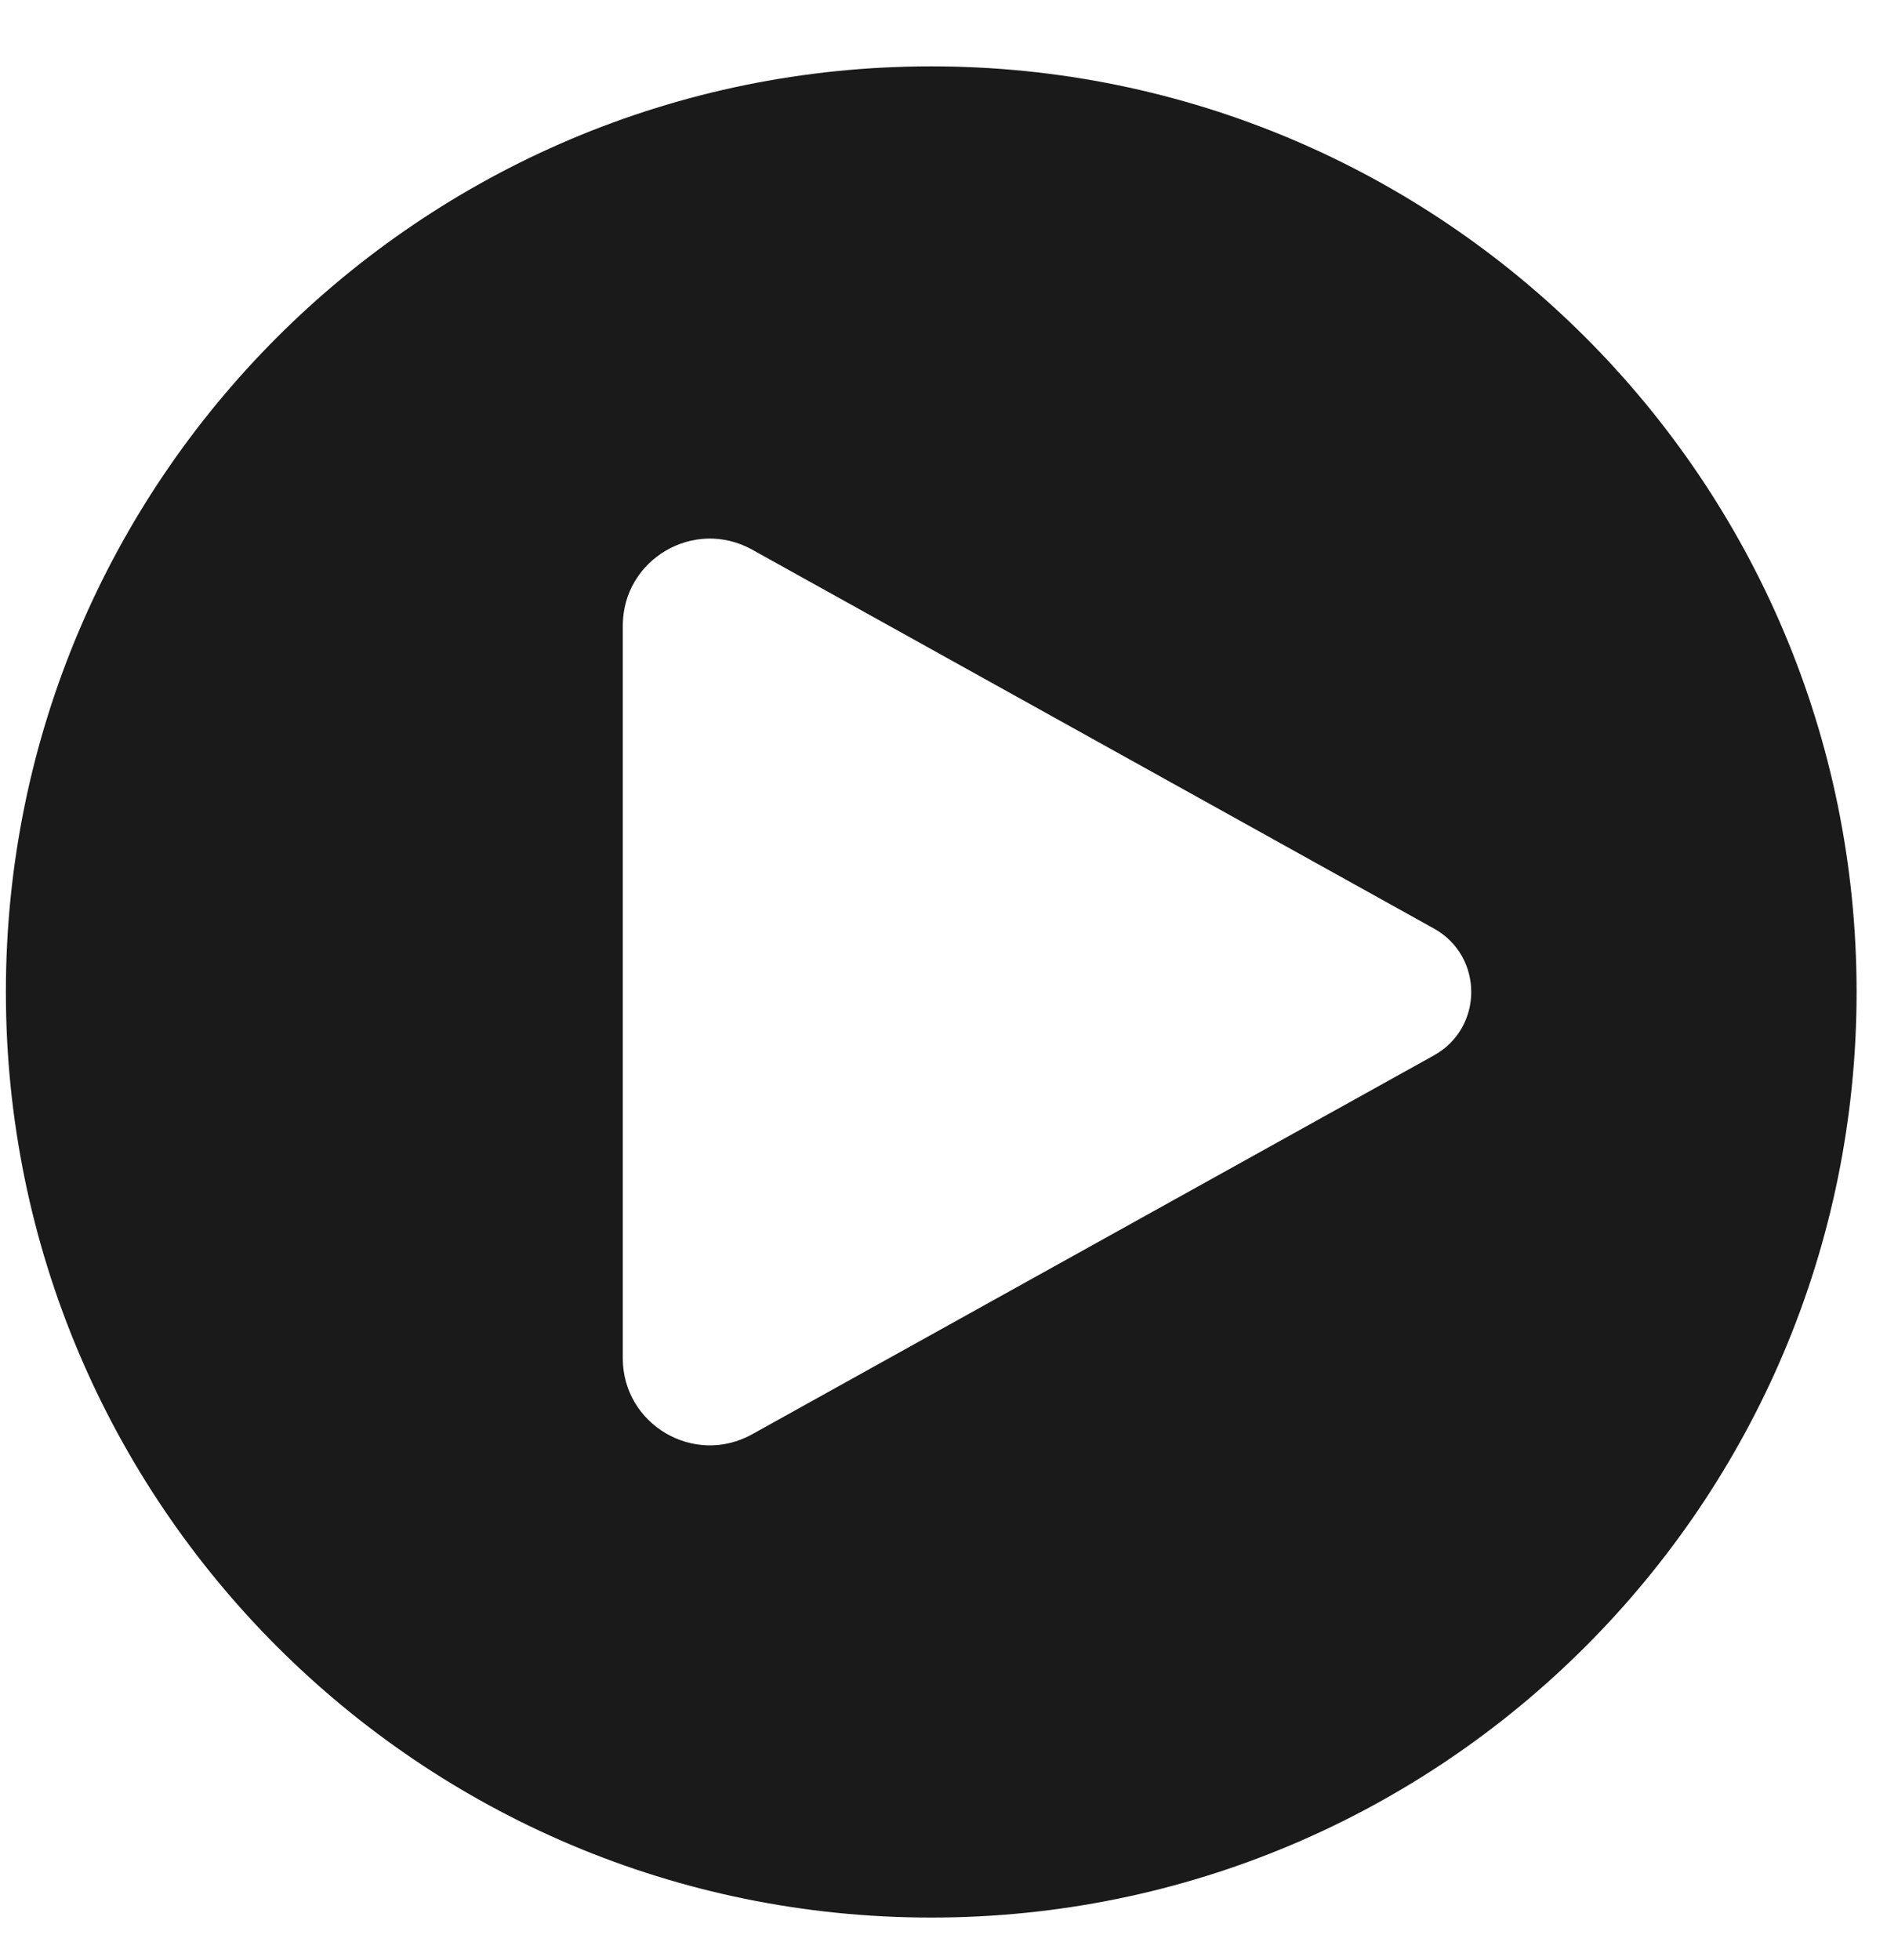 <svg width="26" height="27" viewBox="0 0 26 27" fill="none" xmlns="http://www.w3.org/2000/svg">
<path fill-rule="evenodd" clip-rule="evenodd" d="M12.831 26.414C19.872 26.414 25.581 20.706 25.581 13.664C25.581 6.622 19.872 0.914 12.831 0.914C5.789 0.914 0.081 6.622 0.081 13.664C0.081 20.706 5.789 26.414 12.831 26.414ZM10.363 7.571L19.757 12.79C20.443 13.171 20.443 14.157 19.757 14.538L10.363 19.757C9.563 20.201 8.581 19.623 8.581 18.708V8.62C8.581 7.705 9.563 7.127 10.363 7.571Z" fill="#1A1A1A"/>
</svg>
